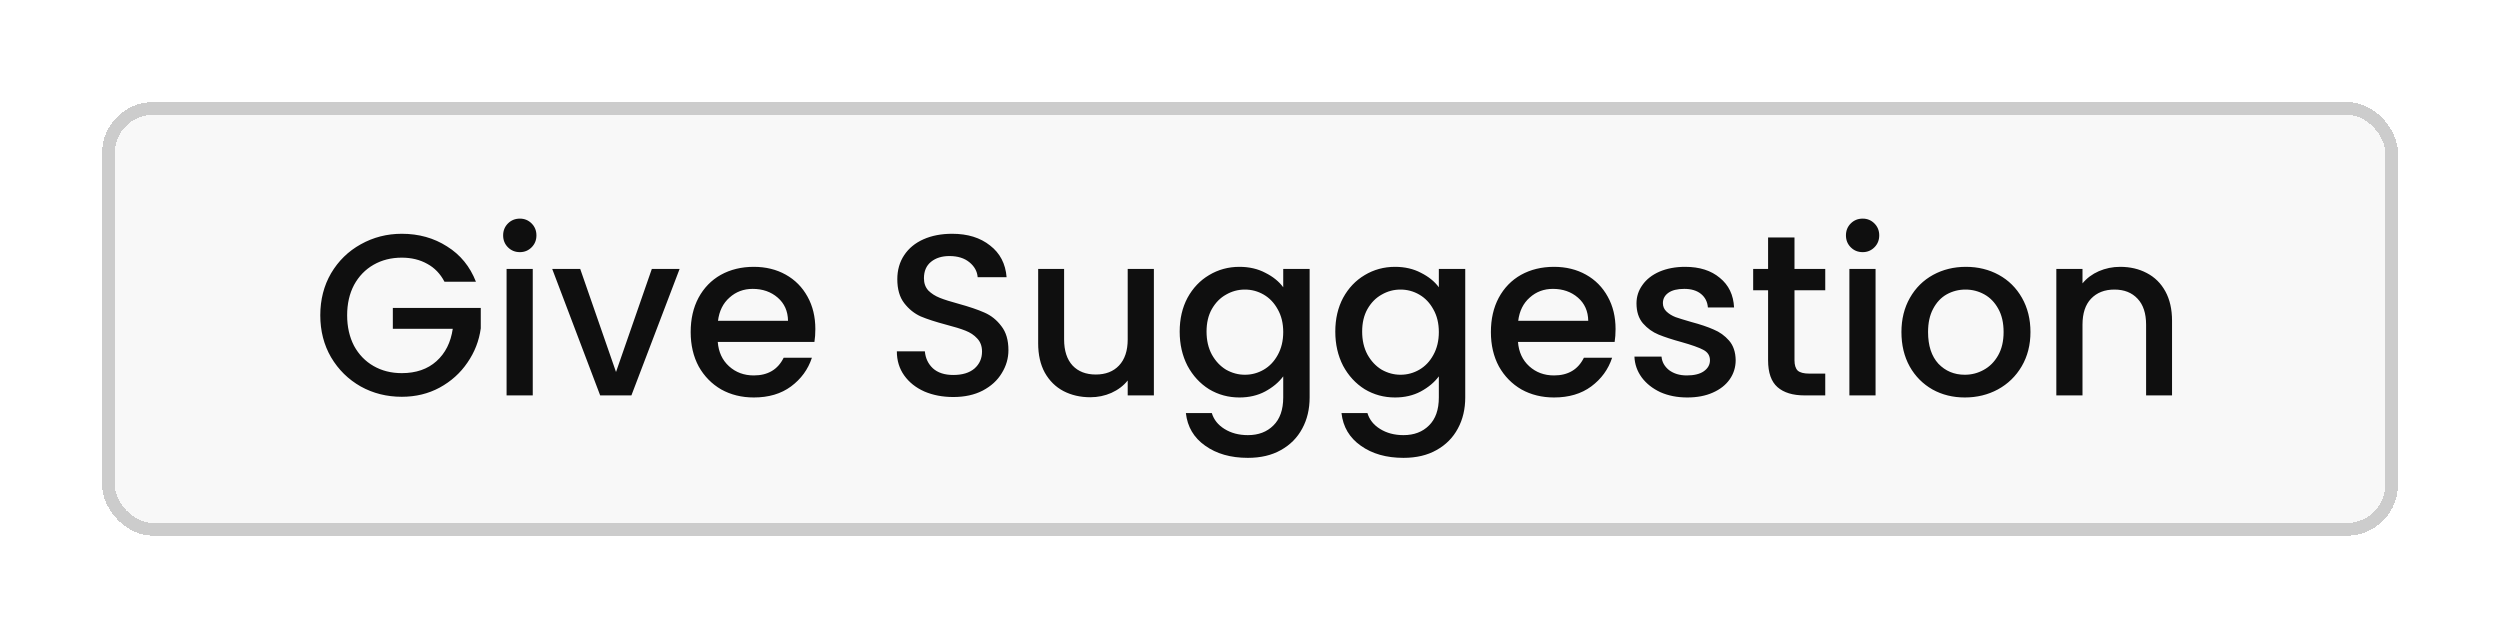 <svg width="196" height="50" viewBox="0 0 196 50" fill="none" xmlns="http://www.w3.org/2000/svg">
<g filter="url(#filter0_d_6000_3506)">
<rect x="7" y="7" width="180" height="34" rx="4" fill="#F8F8F8" shape-rendering="crispEdges"/>
<rect x="7.5" y="7.5" width="179" height="33" rx="3.5" stroke="#CCCCCC" shape-rendering="crispEdges"/>
<path d="M33.848 21.09C33.524 20.466 33.074 19.998 32.498 19.686C31.922 19.362 31.256 19.2 30.5 19.2C29.672 19.2 28.934 19.386 28.286 19.758C27.638 20.13 27.128 20.658 26.756 21.342C26.396 22.026 26.216 22.818 26.216 23.718C26.216 24.618 26.396 25.416 26.756 26.112C27.128 26.796 27.638 27.324 28.286 27.696C28.934 28.068 29.672 28.254 30.5 28.254C31.616 28.254 32.522 27.942 33.218 27.318C33.914 26.694 34.34 25.848 34.496 24.78H29.798V23.142H36.692V24.744C36.56 25.716 36.212 26.61 35.648 27.426C35.096 28.242 34.37 28.896 33.47 29.388C32.582 29.868 31.592 30.108 30.5 30.108C29.324 30.108 28.25 29.838 27.278 29.298C26.306 28.746 25.532 27.984 24.956 27.012C24.392 26.04 24.11 24.942 24.11 23.718C24.11 22.494 24.392 21.396 24.956 20.424C25.532 19.452 26.306 18.696 27.278 18.156C28.262 17.604 29.336 17.328 30.5 17.328C31.832 17.328 33.014 17.658 34.046 18.318C35.09 18.966 35.846 19.89 36.314 21.09H33.848ZM39.76 18.768C39.388 18.768 39.076 18.642 38.824 18.39C38.572 18.138 38.446 17.826 38.446 17.454C38.446 17.082 38.572 16.77 38.824 16.518C39.076 16.266 39.388 16.14 39.76 16.14C40.12 16.14 40.426 16.266 40.678 16.518C40.93 16.77 41.056 17.082 41.056 17.454C41.056 17.826 40.93 18.138 40.678 18.39C40.426 18.642 40.12 18.768 39.76 18.768ZM40.768 20.082V30H38.716V20.082H40.768ZM47.296 28.164L50.104 20.082H52.282L48.502 30H46.054L42.292 20.082H44.488L47.296 28.164ZM62.923 24.798C62.923 25.17 62.899 25.506 62.851 25.806H55.273C55.333 26.598 55.627 27.234 56.155 27.714C56.683 28.194 57.331 28.434 58.099 28.434C59.203 28.434 59.983 27.972 60.439 27.048H62.653C62.353 27.96 61.807 28.71 61.015 29.298C60.235 29.874 59.263 30.162 58.099 30.162C57.151 30.162 56.299 29.952 55.543 29.532C54.799 29.1 54.211 28.5 53.779 27.732C53.359 26.952 53.149 26.052 53.149 25.032C53.149 24.012 53.353 23.118 53.761 22.35C54.181 21.57 54.763 20.97 55.507 20.55C56.263 20.13 57.127 19.92 58.099 19.92C59.035 19.92 59.869 20.124 60.601 20.532C61.333 20.94 61.903 21.516 62.311 22.26C62.719 22.992 62.923 23.838 62.923 24.798ZM60.781 24.15C60.769 23.394 60.499 22.788 59.971 22.332C59.443 21.876 58.789 21.648 58.009 21.648C57.301 21.648 56.695 21.876 56.191 22.332C55.687 22.776 55.387 23.382 55.291 24.15H60.781ZM73.741 30.126C72.901 30.126 72.145 29.982 71.473 29.694C70.801 29.394 70.273 28.974 69.889 28.434C69.505 27.894 69.313 27.264 69.313 26.544H71.509C71.557 27.084 71.767 27.528 72.139 27.876C72.523 28.224 73.057 28.398 73.741 28.398C74.449 28.398 75.001 28.23 75.397 27.894C75.793 27.546 75.991 27.102 75.991 26.562C75.991 26.142 75.865 25.8 75.613 25.536C75.373 25.272 75.067 25.068 74.695 24.924C74.335 24.78 73.831 24.624 73.183 24.456C72.367 24.24 71.701 24.024 71.185 23.808C70.681 23.58 70.249 23.232 69.889 22.764C69.529 22.296 69.349 21.672 69.349 20.892C69.349 20.172 69.529 19.542 69.889 19.002C70.249 18.462 70.753 18.048 71.401 17.76C72.049 17.472 72.799 17.328 73.651 17.328C74.863 17.328 75.853 17.634 76.621 18.246C77.401 18.846 77.833 19.674 77.917 20.73H75.649C75.613 20.274 75.397 19.884 75.001 19.56C74.605 19.236 74.083 19.074 73.435 19.074C72.847 19.074 72.367 19.224 71.995 19.524C71.623 19.824 71.437 20.256 71.437 20.82C71.437 21.204 71.551 21.522 71.779 21.774C72.019 22.014 72.319 22.206 72.679 22.35C73.039 22.494 73.531 22.65 74.155 22.818C74.983 23.046 75.655 23.274 76.171 23.502C76.699 23.73 77.143 24.084 77.503 24.564C77.875 25.032 78.061 25.662 78.061 26.454C78.061 27.09 77.887 27.69 77.539 28.254C77.203 28.818 76.705 29.274 76.045 29.622C75.397 29.958 74.629 30.126 73.741 30.126ZM89.464 20.082V30H87.412V28.83C87.088 29.238 86.662 29.562 86.134 29.802C85.618 30.03 85.066 30.144 84.478 30.144C83.698 30.144 82.996 29.982 82.372 29.658C81.76 29.334 81.274 28.854 80.914 28.218C80.566 27.582 80.392 26.814 80.392 25.914V20.082H82.426V25.608C82.426 26.496 82.648 27.18 83.092 27.66C83.536 28.128 84.142 28.362 84.91 28.362C85.678 28.362 86.284 28.128 86.728 27.66C87.184 27.18 87.412 26.496 87.412 25.608V20.082H89.464ZM96.167 19.92C96.935 19.92 97.613 20.076 98.201 20.388C98.801 20.688 99.269 21.066 99.605 21.522V20.082H101.675V30.162C101.675 31.074 101.483 31.884 101.099 32.592C100.715 33.312 100.157 33.876 99.425 34.284C98.705 34.692 97.841 34.896 96.833 34.896C95.489 34.896 94.373 34.578 93.485 33.942C92.597 33.318 92.093 32.466 91.973 31.386H94.007C94.163 31.902 94.493 32.316 94.997 32.628C95.513 32.952 96.125 33.114 96.833 33.114C97.661 33.114 98.327 32.862 98.831 32.358C99.347 31.854 99.605 31.122 99.605 30.162V28.506C99.257 28.974 98.783 29.37 98.183 29.694C97.595 30.006 96.923 30.162 96.167 30.162C95.303 30.162 94.511 29.946 93.791 29.514C93.083 29.07 92.519 28.458 92.099 27.678C91.691 26.886 91.487 25.992 91.487 24.996C91.487 24 91.691 23.118 92.099 22.35C92.519 21.582 93.083 20.988 93.791 20.568C94.511 20.136 95.303 19.92 96.167 19.92ZM99.605 25.032C99.605 24.348 99.461 23.754 99.173 23.25C98.897 22.746 98.531 22.362 98.075 22.098C97.619 21.834 97.127 21.702 96.599 21.702C96.071 21.702 95.579 21.834 95.123 22.098C94.667 22.35 94.295 22.728 94.007 23.232C93.731 23.724 93.593 24.312 93.593 24.996C93.593 25.68 93.731 26.28 94.007 26.796C94.295 27.312 94.667 27.708 95.123 27.984C95.591 28.248 96.083 28.38 96.599 28.38C97.127 28.38 97.619 28.248 98.075 27.984C98.531 27.72 98.897 27.336 99.173 26.832C99.461 26.316 99.605 25.716 99.605 25.032ZM108.367 19.92C109.135 19.92 109.813 20.076 110.401 20.388C111.001 20.688 111.469 21.066 111.805 21.522V20.082H113.875V30.162C113.875 31.074 113.683 31.884 113.299 32.592C112.915 33.312 112.357 33.876 111.625 34.284C110.905 34.692 110.041 34.896 109.033 34.896C107.689 34.896 106.573 34.578 105.685 33.942C104.797 33.318 104.293 32.466 104.173 31.386H106.207C106.363 31.902 106.693 32.316 107.197 32.628C107.713 32.952 108.325 33.114 109.033 33.114C109.861 33.114 110.527 32.862 111.031 32.358C111.547 31.854 111.805 31.122 111.805 30.162V28.506C111.457 28.974 110.983 29.37 110.383 29.694C109.795 30.006 109.123 30.162 108.367 30.162C107.503 30.162 106.711 29.946 105.991 29.514C105.283 29.07 104.719 28.458 104.299 27.678C103.891 26.886 103.687 25.992 103.687 24.996C103.687 24 103.891 23.118 104.299 22.35C104.719 21.582 105.283 20.988 105.991 20.568C106.711 20.136 107.503 19.92 108.367 19.92ZM111.805 25.032C111.805 24.348 111.661 23.754 111.373 23.25C111.097 22.746 110.731 22.362 110.275 22.098C109.819 21.834 109.327 21.702 108.799 21.702C108.271 21.702 107.779 21.834 107.323 22.098C106.867 22.35 106.495 22.728 106.207 23.232C105.931 23.724 105.793 24.312 105.793 24.996C105.793 25.68 105.931 26.28 106.207 26.796C106.495 27.312 106.867 27.708 107.323 27.984C107.791 28.248 108.283 28.38 108.799 28.38C109.327 28.38 109.819 28.248 110.275 27.984C110.731 27.72 111.097 27.336 111.373 26.832C111.661 26.316 111.805 25.716 111.805 25.032ZM125.66 24.798C125.66 25.17 125.636 25.506 125.588 25.806H118.01C118.07 26.598 118.364 27.234 118.892 27.714C119.42 28.194 120.068 28.434 120.836 28.434C121.94 28.434 122.72 27.972 123.176 27.048H125.39C125.09 27.96 124.544 28.71 123.752 29.298C122.972 29.874 122 30.162 120.836 30.162C119.888 30.162 119.036 29.952 118.28 29.532C117.536 29.1 116.948 28.5 116.516 27.732C116.096 26.952 115.886 26.052 115.886 25.032C115.886 24.012 116.09 23.118 116.498 22.35C116.918 21.57 117.5 20.97 118.244 20.55C119 20.13 119.864 19.92 120.836 19.92C121.772 19.92 122.606 20.124 123.338 20.532C124.07 20.94 124.64 21.516 125.048 22.26C125.456 22.992 125.66 23.838 125.66 24.798ZM123.518 24.15C123.506 23.394 123.236 22.788 122.708 22.332C122.18 21.876 121.526 21.648 120.746 21.648C120.038 21.648 119.432 21.876 118.928 22.332C118.424 22.776 118.124 23.382 118.028 24.15H123.518ZM131.279 30.162C130.499 30.162 129.797 30.024 129.173 29.748C128.561 29.46 128.075 29.076 127.715 28.596C127.355 28.104 127.163 27.558 127.139 26.958H129.263C129.299 27.378 129.497 27.732 129.857 28.02C130.229 28.296 130.691 28.434 131.243 28.434C131.819 28.434 132.263 28.326 132.575 28.11C132.899 27.882 133.061 27.594 133.061 27.246C133.061 26.874 132.881 26.598 132.521 26.418C132.173 26.238 131.615 26.04 130.847 25.824C130.103 25.62 129.497 25.422 129.029 25.23C128.561 25.038 128.153 24.744 127.805 24.348C127.469 23.952 127.301 23.43 127.301 22.782C127.301 22.254 127.457 21.774 127.769 21.342C128.081 20.898 128.525 20.55 129.101 20.298C129.689 20.046 130.361 19.92 131.117 19.92C132.245 19.92 133.151 20.208 133.835 20.784C134.531 21.348 134.903 22.122 134.951 23.106H132.899C132.863 22.662 132.683 22.308 132.359 22.044C132.035 21.78 131.597 21.648 131.045 21.648C130.505 21.648 130.091 21.75 129.803 21.954C129.515 22.158 129.371 22.428 129.371 22.764C129.371 23.028 129.467 23.25 129.659 23.43C129.851 23.61 130.085 23.754 130.361 23.862C130.637 23.958 131.045 24.084 131.585 24.24C132.305 24.432 132.893 24.63 133.349 24.834C133.817 25.026 134.219 25.314 134.555 25.698C134.891 26.082 135.065 26.592 135.077 27.228C135.077 27.792 134.921 28.296 134.609 28.74C134.297 29.184 133.853 29.532 133.277 29.784C132.713 30.036 132.047 30.162 131.279 30.162ZM139.688 21.756V27.246C139.688 27.618 139.772 27.888 139.94 28.056C140.12 28.212 140.42 28.29 140.84 28.29H142.1V30H140.48C139.556 30 138.848 29.784 138.356 29.352C137.864 28.92 137.618 28.218 137.618 27.246V21.756H136.448V20.082H137.618V17.616H139.688V20.082H142.1V21.756H139.688ZM145.036 18.768C144.664 18.768 144.352 18.642 144.1 18.39C143.848 18.138 143.722 17.826 143.722 17.454C143.722 17.082 143.848 16.77 144.1 16.518C144.352 16.266 144.664 16.14 145.036 16.14C145.396 16.14 145.702 16.266 145.954 16.518C146.206 16.77 146.332 17.082 146.332 17.454C146.332 17.826 146.206 18.138 145.954 18.39C145.702 18.642 145.396 18.768 145.036 18.768ZM146.044 20.082V30H143.992V20.082H146.044ZM153.04 30.162C152.104 30.162 151.258 29.952 150.502 29.532C149.746 29.1 149.152 28.5 148.72 27.732C148.288 26.952 148.072 26.052 148.072 25.032C148.072 24.024 148.294 23.13 148.738 22.35C149.182 21.57 149.788 20.97 150.556 20.55C151.324 20.13 152.182 19.92 153.13 19.92C154.078 19.92 154.936 20.13 155.704 20.55C156.472 20.97 157.078 21.57 157.522 22.35C157.966 23.13 158.188 24.024 158.188 25.032C158.188 26.04 157.96 26.934 157.504 27.714C157.048 28.494 156.424 29.1 155.632 29.532C154.852 29.952 153.988 30.162 153.04 30.162ZM153.04 28.38C153.568 28.38 154.06 28.254 154.516 28.002C154.984 27.75 155.362 27.372 155.65 26.868C155.938 26.364 156.082 25.752 156.082 25.032C156.082 24.312 155.944 23.706 155.668 23.214C155.392 22.71 155.026 22.332 154.57 22.08C154.114 21.828 153.622 21.702 153.094 21.702C152.566 21.702 152.074 21.828 151.618 22.08C151.174 22.332 150.82 22.71 150.556 23.214C150.292 23.706 150.16 24.312 150.16 25.032C150.16 26.1 150.43 26.928 150.97 27.516C151.522 28.092 152.212 28.38 153.04 28.38ZM165.22 19.92C166 19.92 166.696 20.082 167.308 20.406C167.932 20.73 168.418 21.21 168.766 21.846C169.114 22.482 169.288 23.25 169.288 24.15V30H167.254V24.456C167.254 23.568 167.032 22.89 166.588 22.422C166.144 21.942 165.538 21.702 164.77 21.702C164.002 21.702 163.39 21.942 162.934 22.422C162.49 22.89 162.268 23.568 162.268 24.456V30H160.216V20.082H162.268V21.216C162.604 20.808 163.03 20.49 163.546 20.262C164.074 20.034 164.632 19.92 165.22 19.92Z" fill="#0F0F0F"/>
</g>
<defs>
<filter id="filter0_d_6000_3506" x="0" y="0" width="196" height="50" filterUnits="userSpaceOnUse" color-interpolation-filters="sRGB">
<feFlood flood-opacity="0" result="BackgroundImageFix"/>
<feColorMatrix in="SourceAlpha" type="matrix" values="0 0 0 0 0 0 0 0 0 0 0 0 0 0 0 0 0 0 127 0" result="hardAlpha"/>
<feOffset dx="1" dy="1"/>
<feGaussianBlur stdDeviation="4"/>
<feComposite in2="hardAlpha" operator="out"/>
<feColorMatrix type="matrix" values="0 0 0 0 0 0 0 0 0 0 0 0 0 0 0 0 0 0 0.5 0"/>
<feBlend mode="normal" in2="BackgroundImageFix" result="effect1_dropShadow_6000_3506"/>
<feBlend mode="normal" in="SourceGraphic" in2="effect1_dropShadow_6000_3506" result="shape"/>
</filter>
</defs>
</svg>
